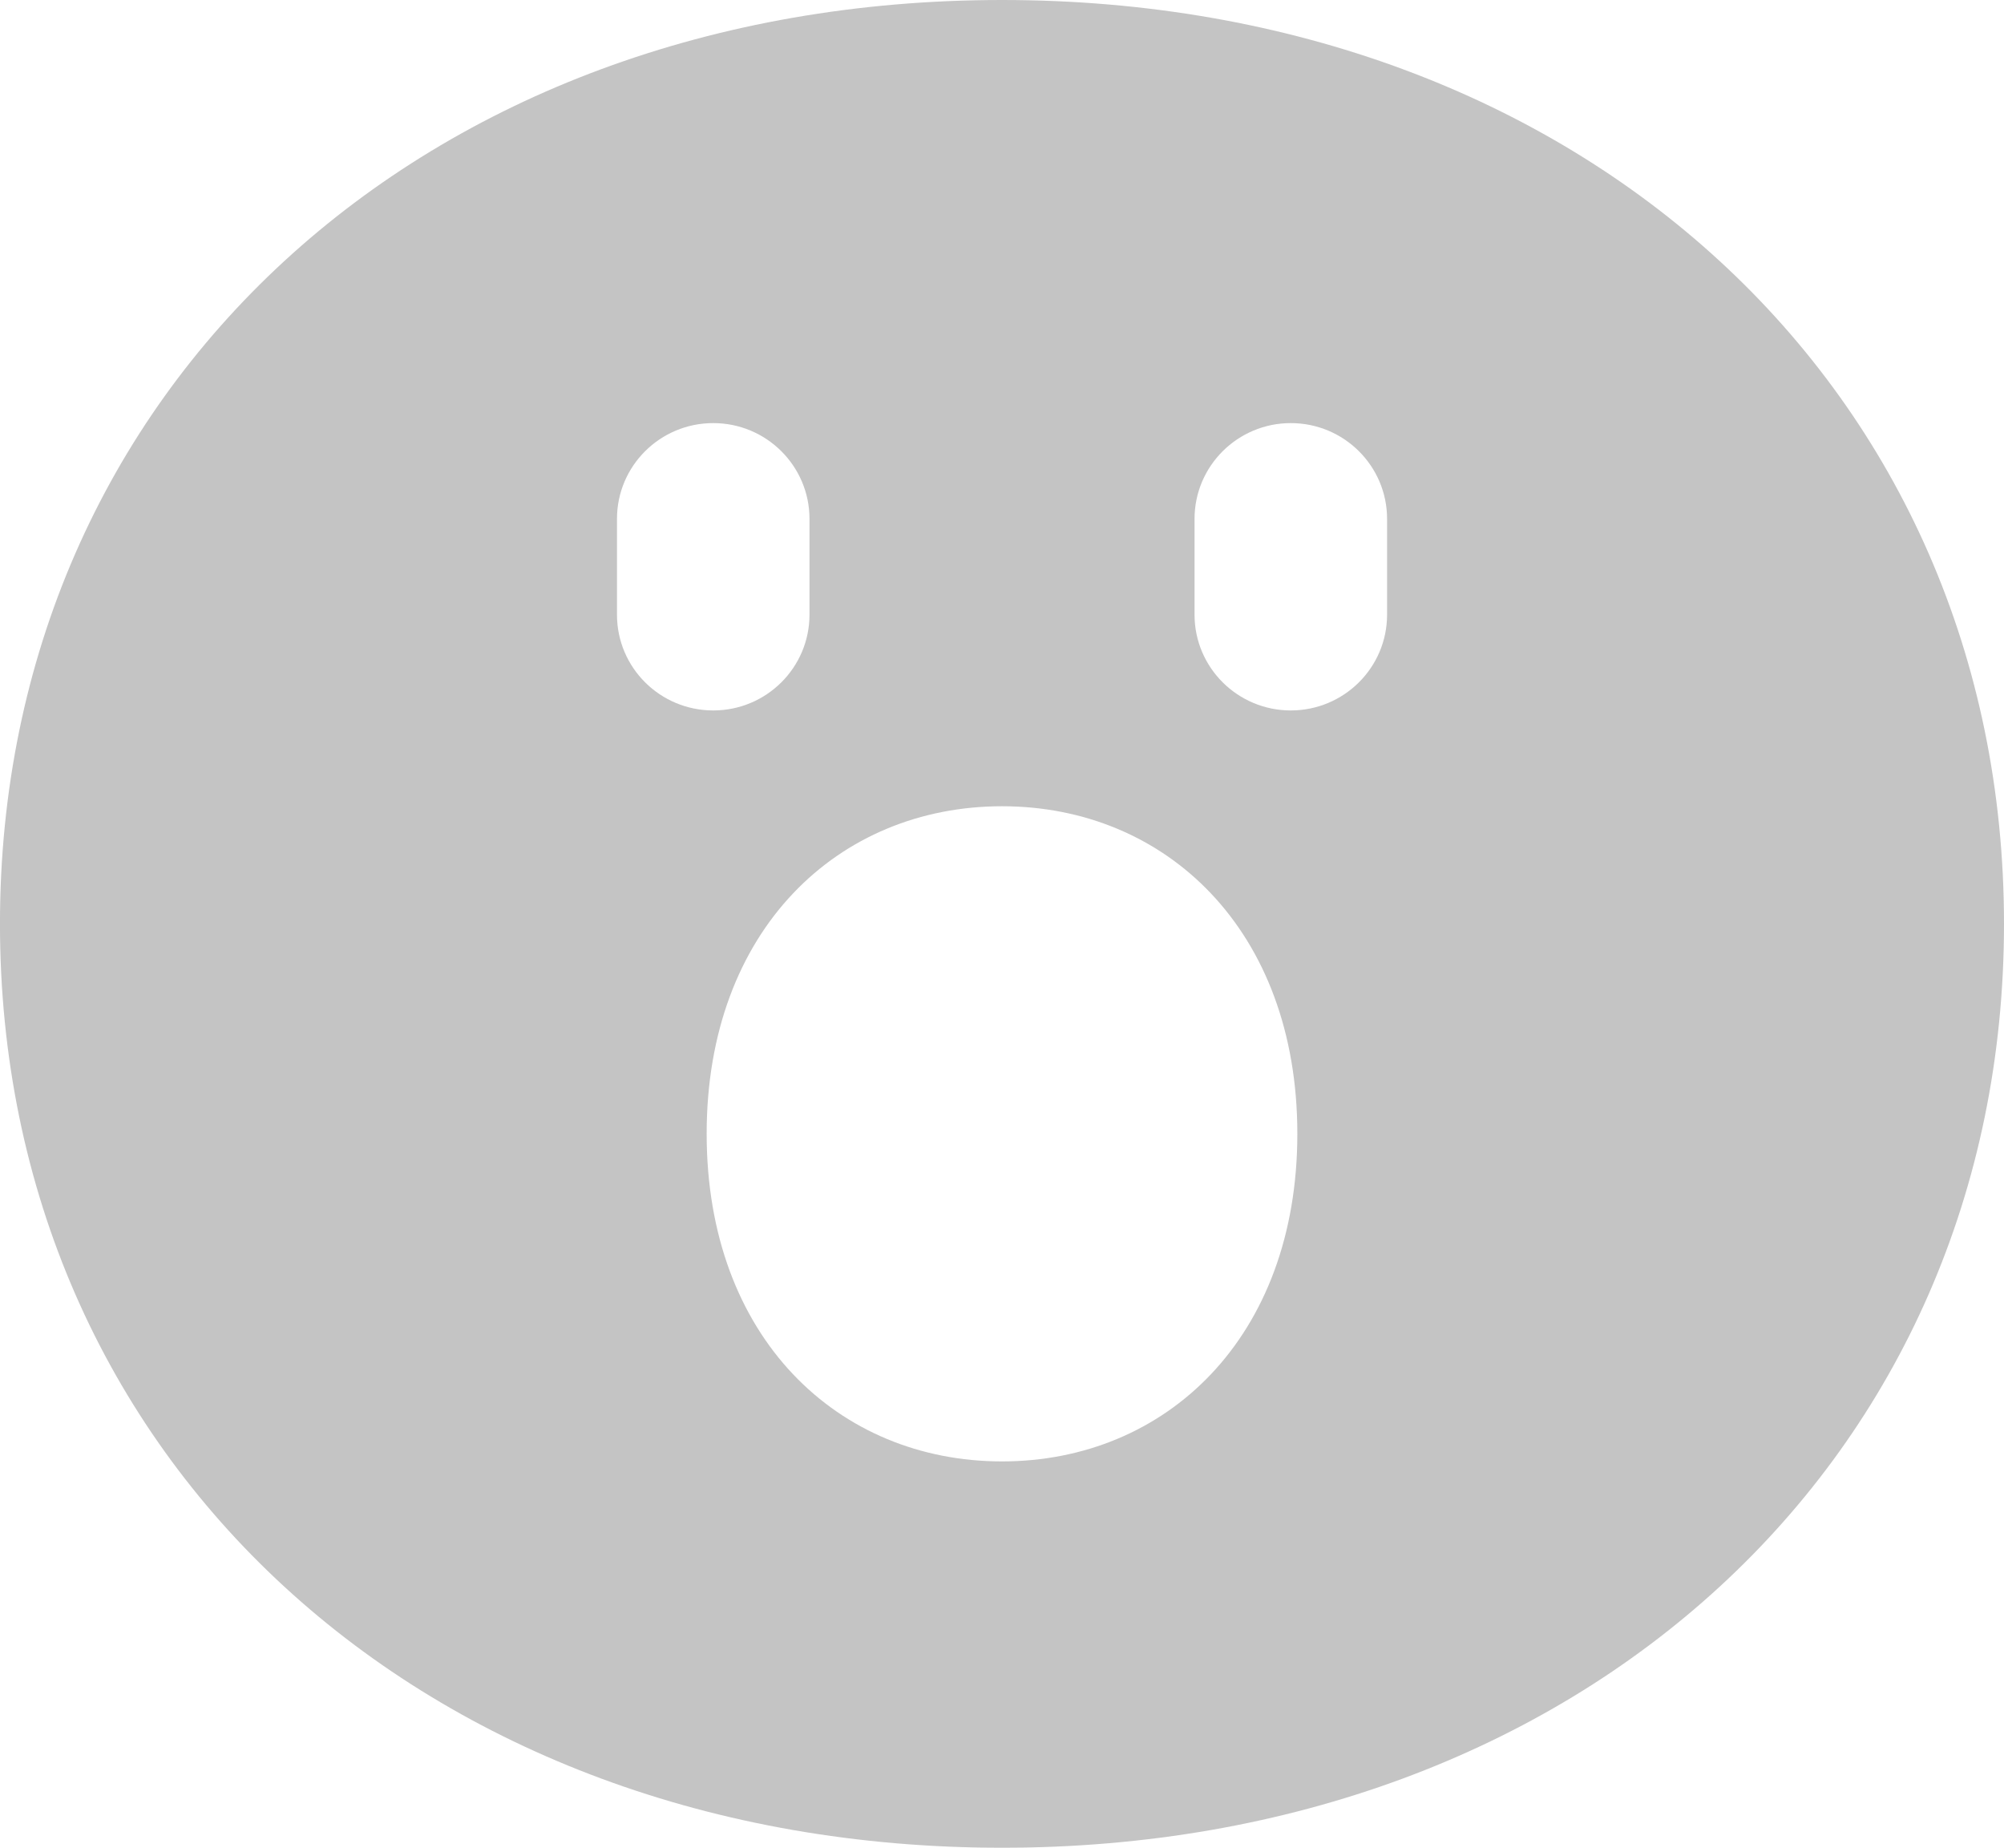 <?xml version="1.0" encoding="UTF-8"?>
<svg width = "64px"
     height = "59px"
     viewBox = "0 0 64 59"
     version = "1.1"
     xmlns = "http://www.w3.org/2000/svg"
     xmlns:xlink = "http://www.w3.org/1999/xlink">
	<title>Fill 1</title>
	<g id = "light"
	   stroke = "none"
	   stroke-width = "1"
	   fill = "none"
	   fill-rule = "evenodd">
		<g id = "03-6--列表为空"
		   transform = "translate(-156, -346)"
		   fill = "#C4C4C4">
			<path d = "M200.298,365.627 C200.298,367.316 198.921,368.685 197.223,368.685 C195.526,368.685 194.149,367.316 194.149,365.627 L194.149,362.569 C194.149,360.88 195.526,359.51 197.223,359.51 C198.921,359.51 200.298,360.88 200.298,362.569 L200.298,365.627 Z M188.001,392.664 C182.773,392.664 178.568,388.72 178.568,382.203 C178.568,375.69 182.773,371.744 188.001,371.744 C193.227,371.744 197.432,375.69 197.432,382.203 C197.432,388.72 193.227,392.664 188.001,392.664 L188.001,392.664 Z M175.704,365.627 L175.704,362.569 C175.704,360.88 177.078,359.51 178.778,359.51 C180.476,359.51 181.852,360.88 181.852,362.569 L181.852,365.627 C181.852,367.316 180.476,368.685 178.778,368.685 C177.078,368.685 175.704,367.316 175.704,365.627 L175.704,365.627 Z M188.001,346 C169.53,346 155.999,358.413 155.999,375.499 C155.999,392.587 169.53,405 188.001,405 C206.472,405 220,392.587 220,375.499 C220,358.413 206.472,346 188.001,346 L188.001,346 Z"
			      id = "Fill-1"></path>
		</g>
	</g>
</svg>